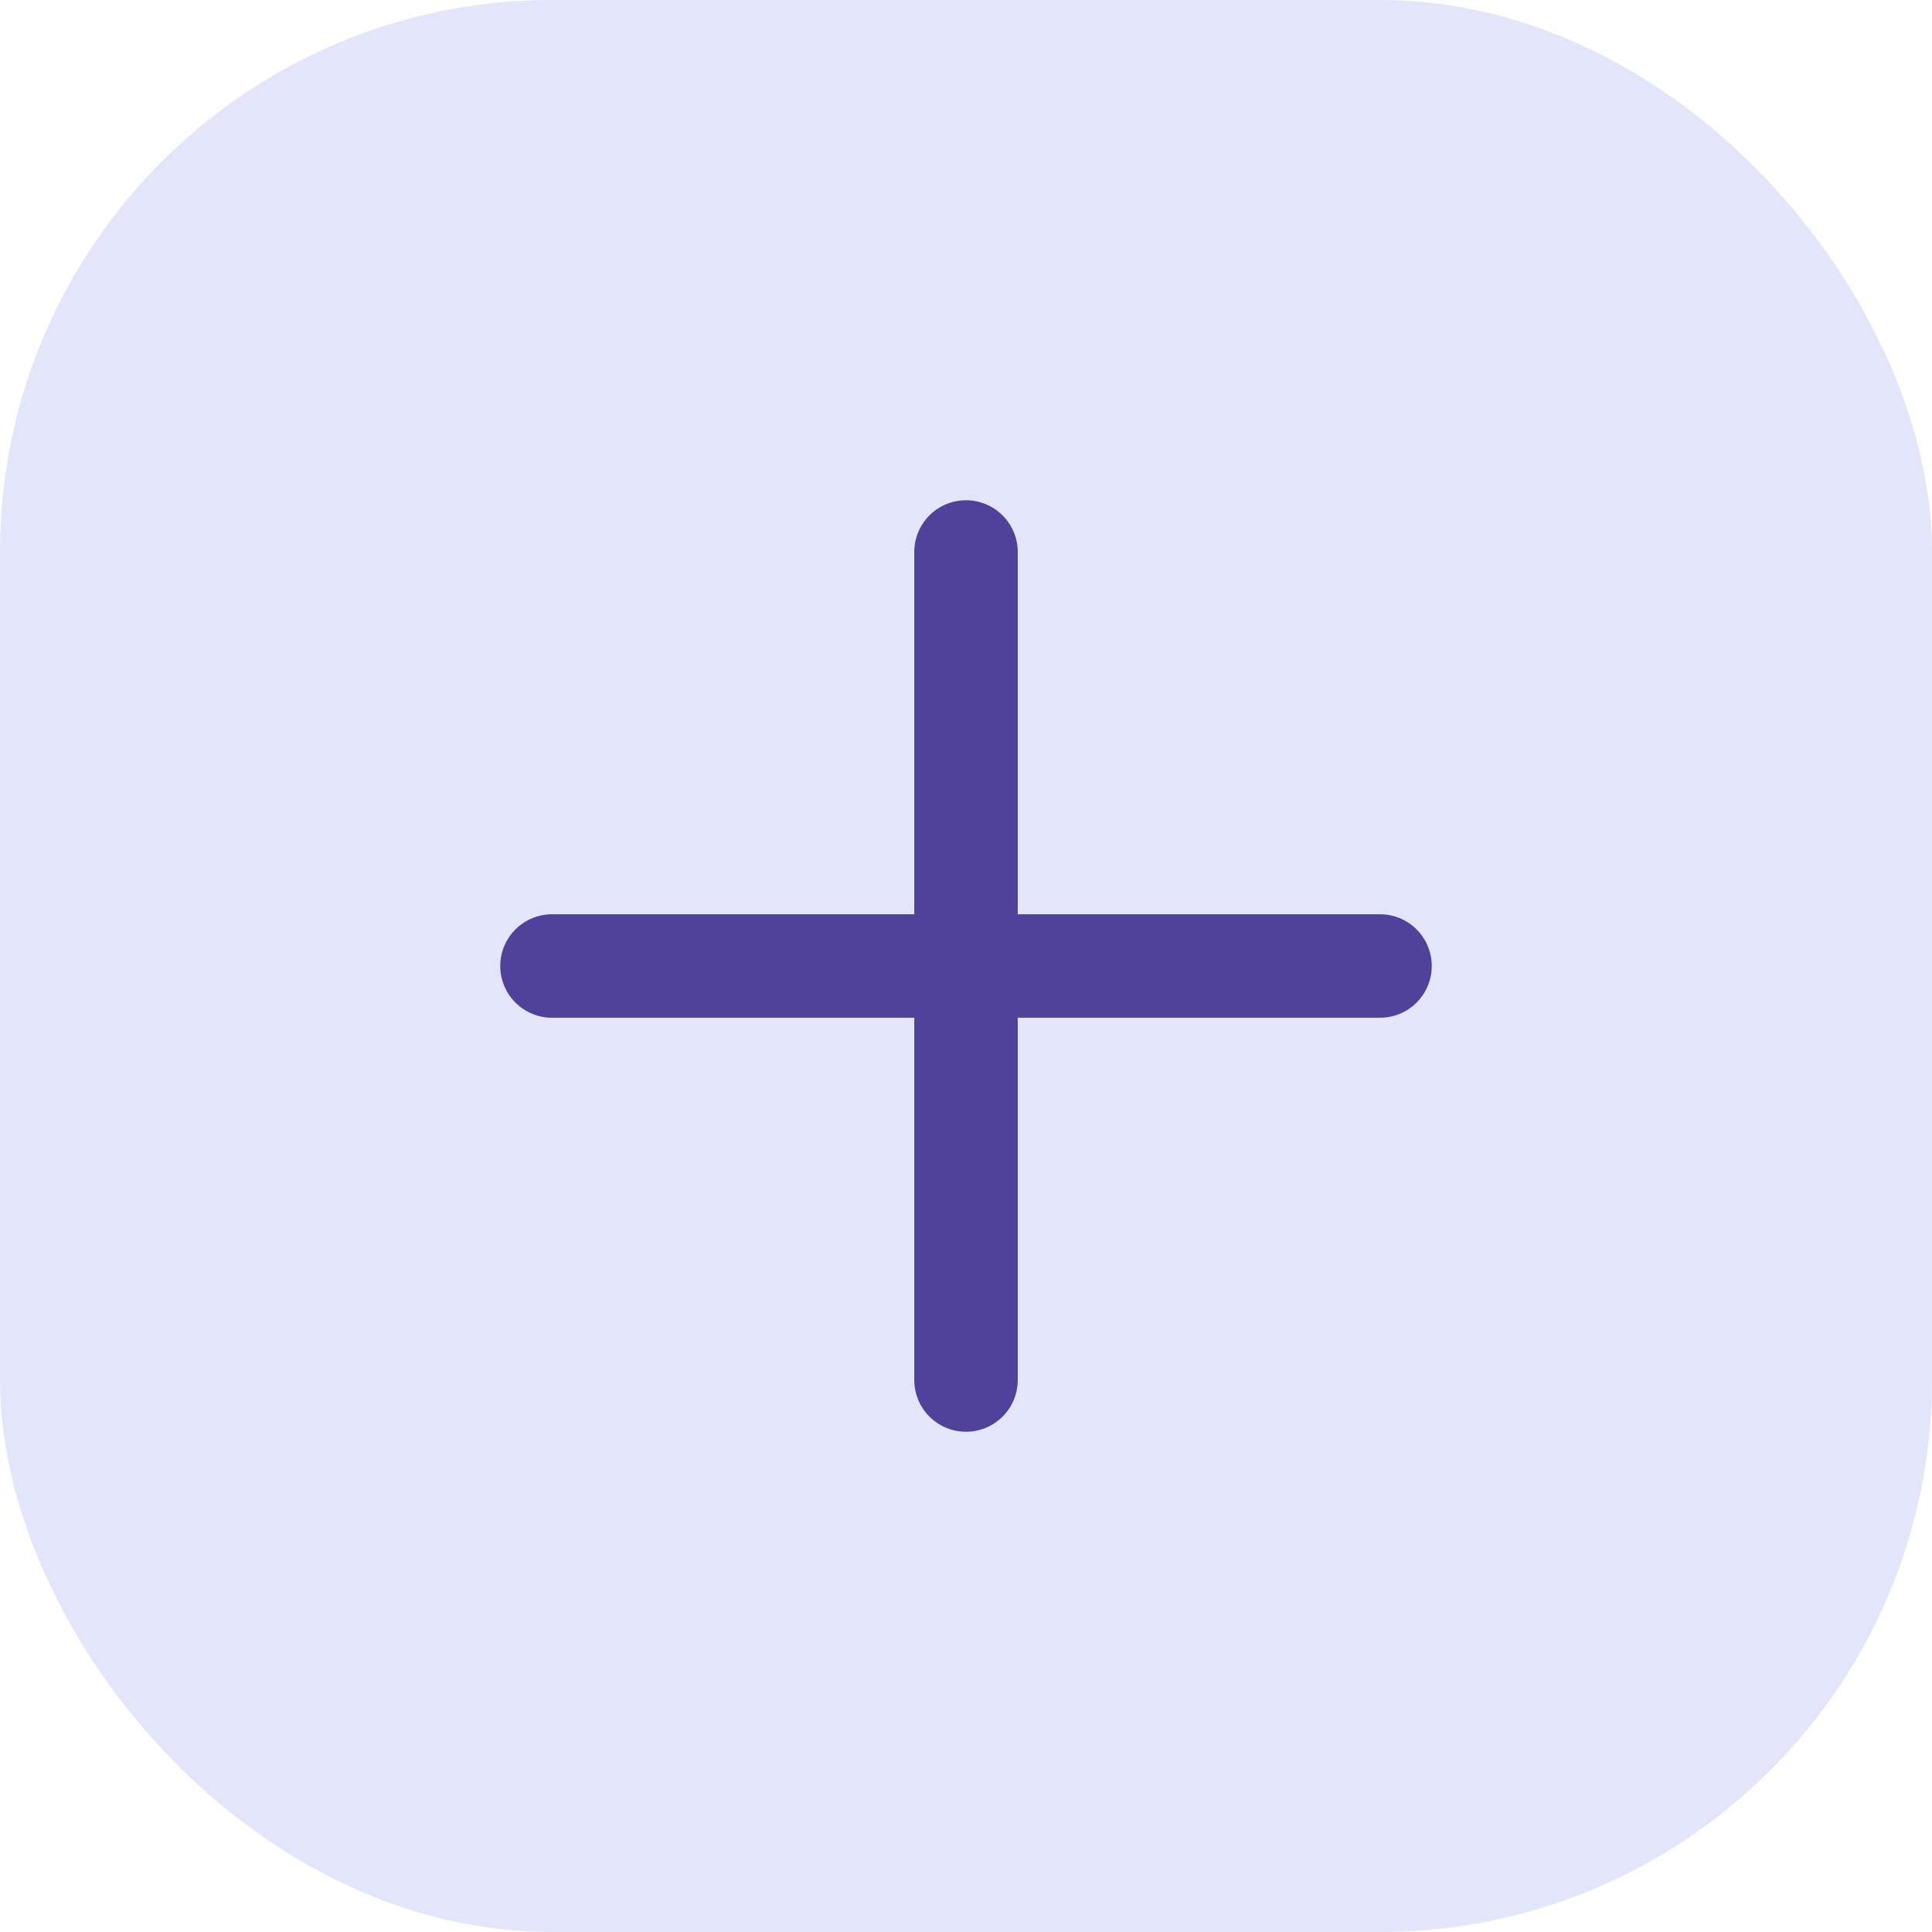 <svg width="28" height="28" viewBox="0 0 28 28" fill="none" xmlns="http://www.w3.org/2000/svg">
<rect width="28" height="28" rx="8" fill="#E3E5FB"/>
<path d="M14 20L14 8" stroke="#50429B" stroke-width="1.5" stroke-linecap="round"/>
<path d="M20 14L8 14" stroke="#50429B" stroke-width="1.5" stroke-linecap="round"/>
</svg>
